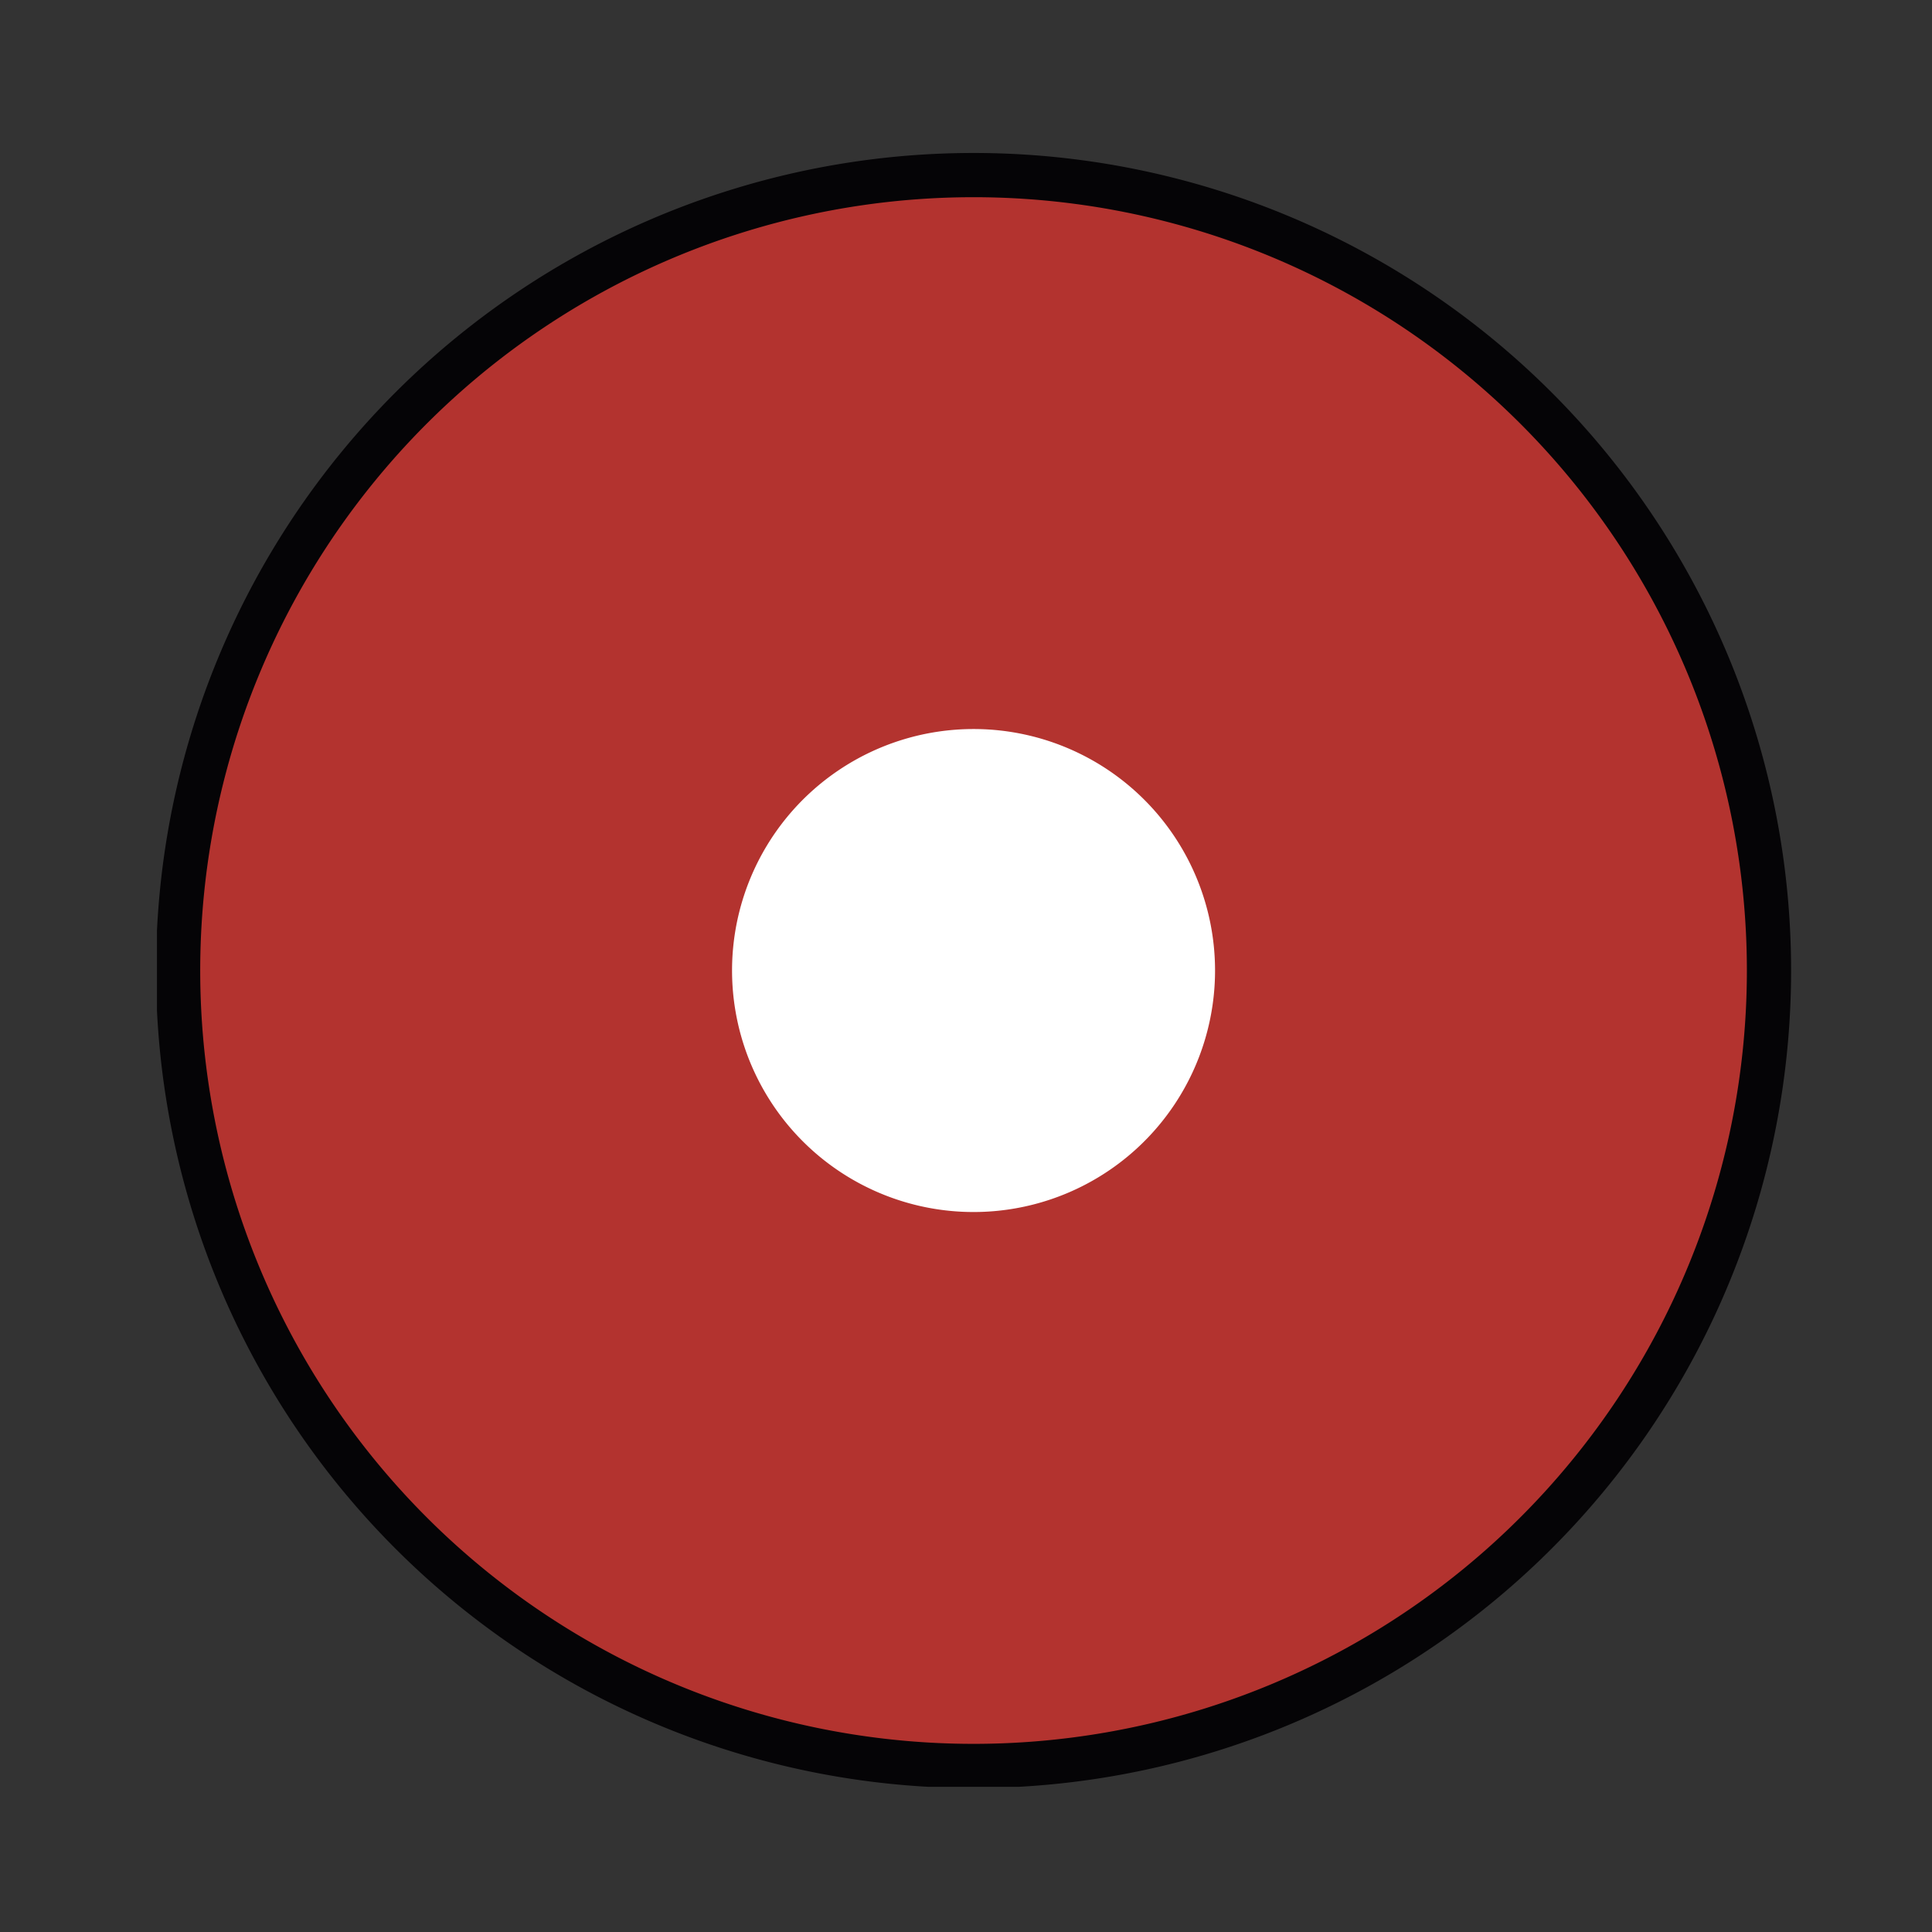 <svg id="Layer_1" data-name="Layer 1" xmlns="http://www.w3.org/2000/svg" xmlns:xlink="http://www.w3.org/1999/xlink" width="128" height="128" viewBox="0 0 128 128">
  <rect x="0" y="0" width="128" height="128" fill="#333333" stroke="none"/>
  <defs>
    <style>
      .cls-1, .cls-4 {
        fill: none;
      }

      .cls-2 {
        fill: #b3332f;
      }

      .cls-3 {
        clip-path: url(#clip-path);
      }

      .cls-4 {
        stroke: #050406;
        stroke-miterlimit: 10;
        stroke-width: 2.93px;
      }

      .cls-5 {
        fill: #fff;
      }
    </style>
    <clipPath id="clip-path">
      <rect class="cls-1" x="10.4" y="10.1" width="108.3" height="108.28"/>
    </clipPath>
  </defs>
  <title>190429_GR-19-050601_Record</title>
  <g>
    <path class="cls-2" d="M117.2,64.2A52.7,52.7,0,1,1,64.5,11.6a52.7,52.7,0,0,1,52.7,52.6Z"/>
    <g class="cls-3">
      <path class="cls-4" d="M117.2,64.2A52.7,52.7,0,1,1,64.5,11.6a52.7,52.7,0,0,1,52.7,52.6Z"/>
    </g>
    <path class="cls-5" d="M80.5,64.2a16,16,0,1,1-16-15.9,16,16,0,0,1,16,15.9Z"/>
  </g>
</svg>
